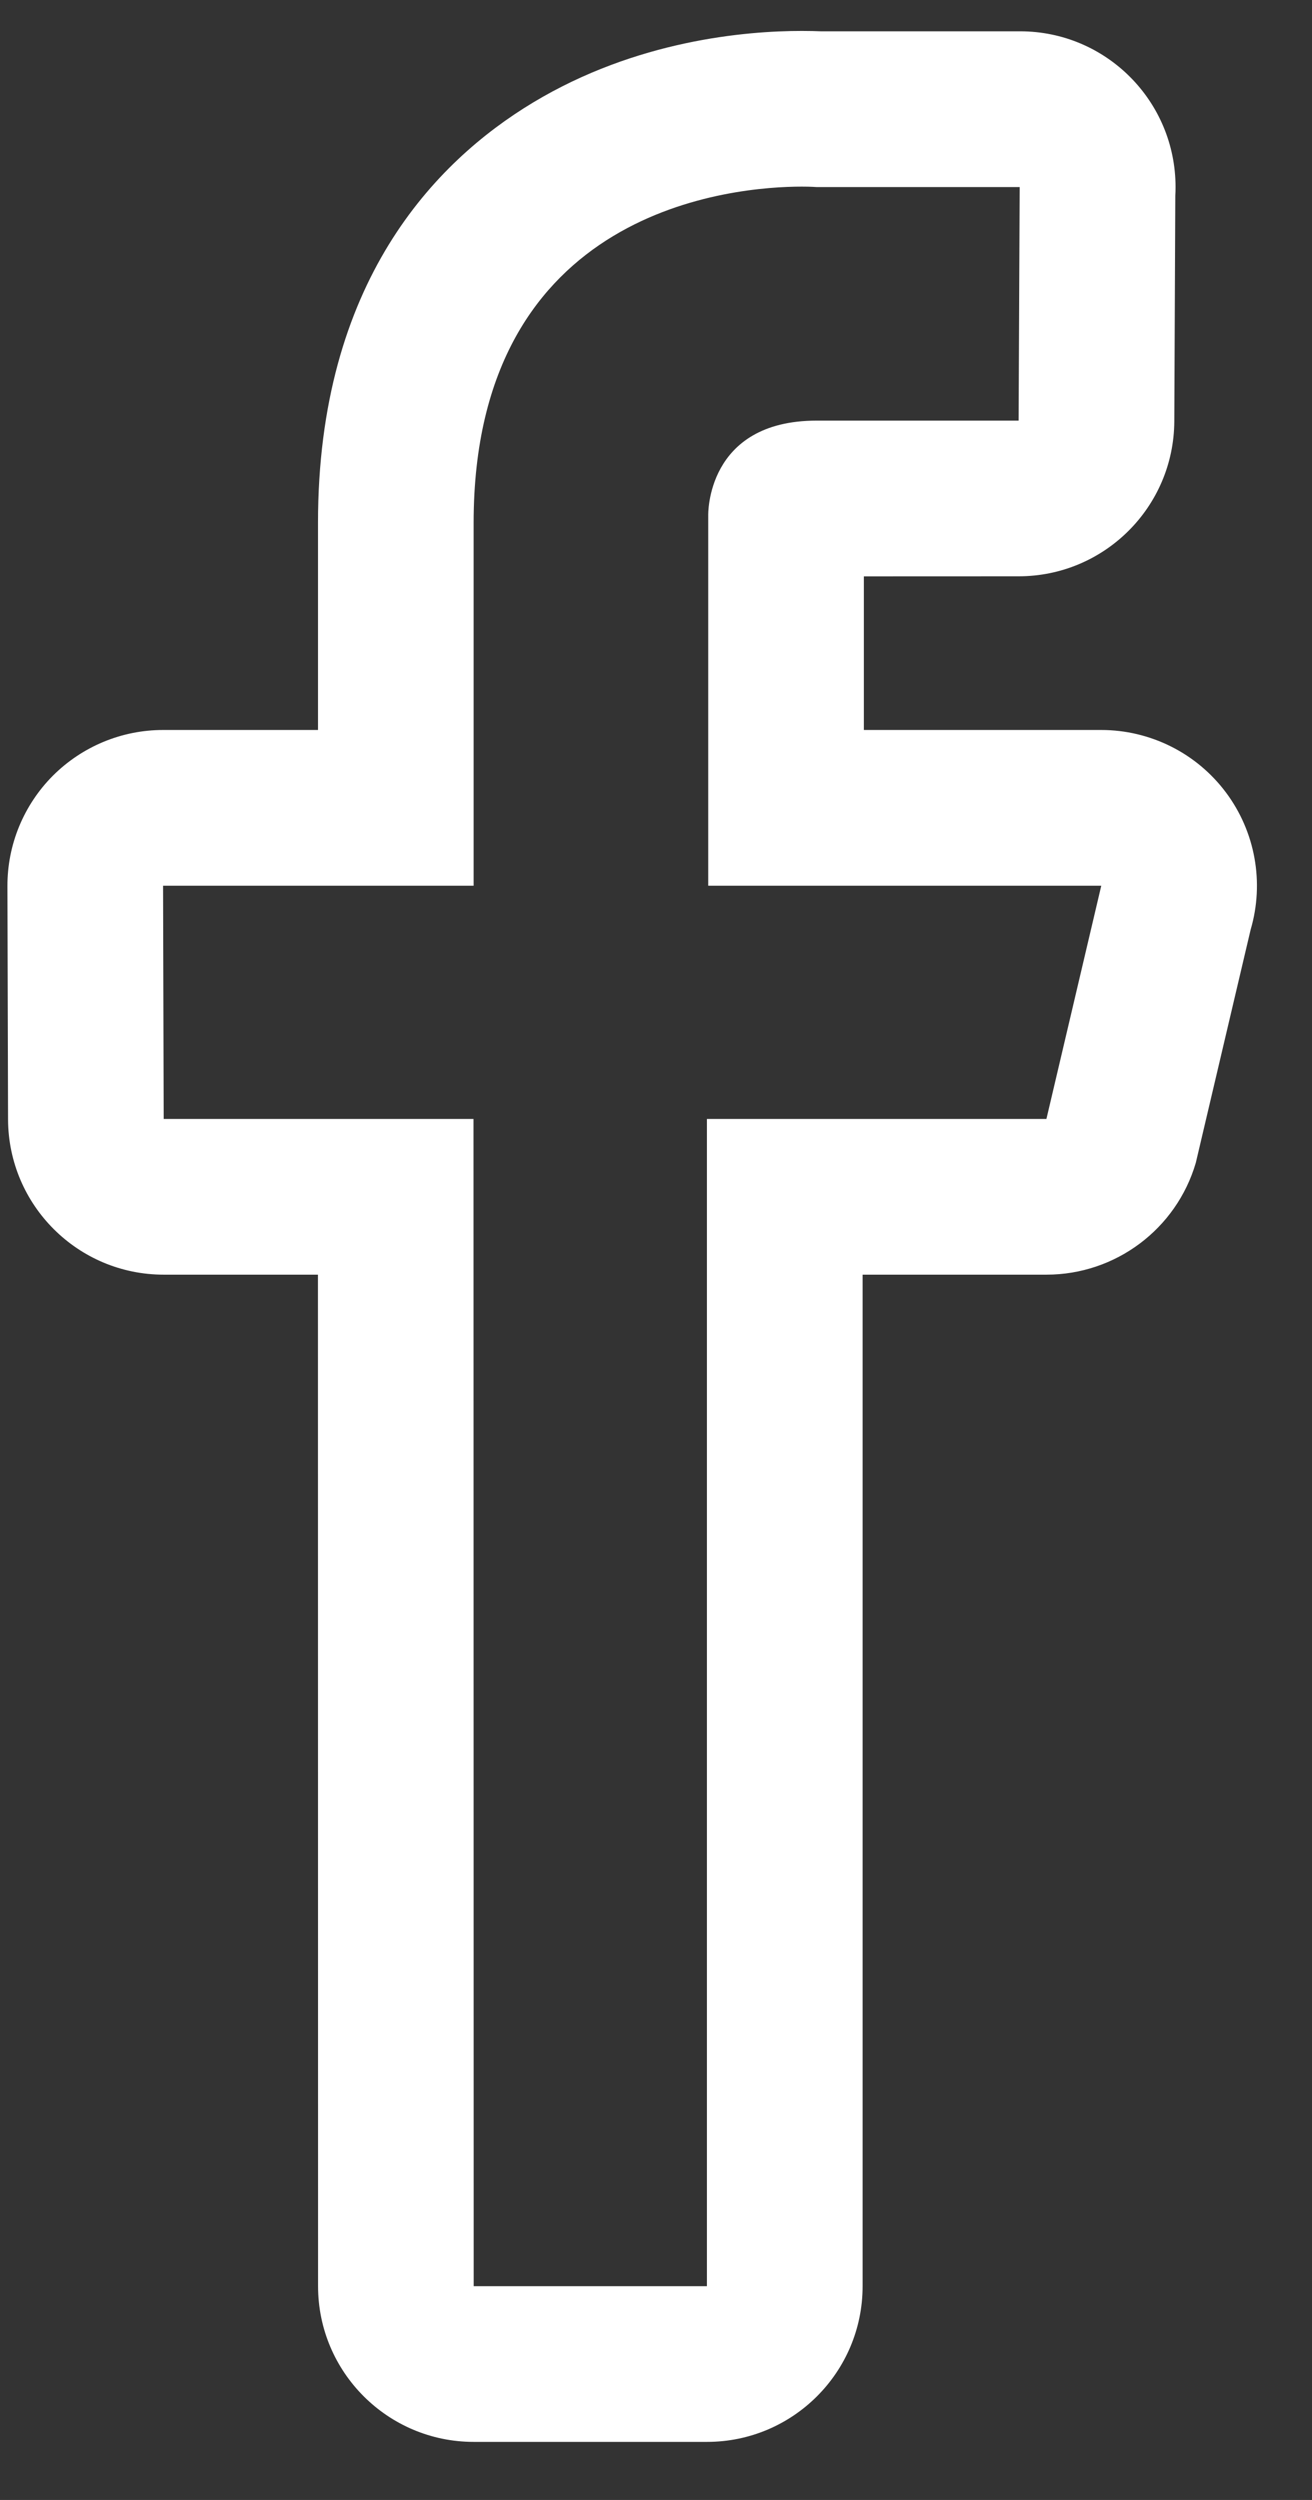 <svg width="21" height="40" viewBox="0 0 21 40" fill="none" xmlns="http://www.w3.org/2000/svg">
<rect x="0" y="0" width="21" height="40" fill="#333333" stroke="none"/>
<path d="M12.834 2.986C12.982 2.986 13.068 2.993 13.068 2.993H16.321L16.304 6.73H13.073C11.294 6.73 11.336 8.248 11.336 8.248V14.172H17.627L16.749 17.904H11.315V36.58H7.582L7.579 17.904H2.62L2.61 14.172H7.581V8.365C7.582 3.302 11.787 2.986 12.834 2.986ZM12.834 0.495C11.938 0.495 10.188 0.643 8.53 1.642C6.961 2.587 5.09 4.52 5.09 8.365V11.68H2.61C1.948 11.68 1.314 11.944 0.845 12.413C0.614 12.645 0.431 12.921 0.306 13.224C0.181 13.528 0.118 13.852 0.119 14.18L0.129 17.912C0.134 19.284 1.248 20.395 2.62 20.395H5.089L5.091 36.58C5.091 37.955 6.207 39.071 7.582 39.071H11.316C12.691 39.071 13.807 37.955 13.807 36.58V20.395H16.75C17.855 20.395 18.829 19.666 19.14 18.606L20.018 14.874C20.239 14.121 20.092 13.307 19.622 12.679C19.39 12.369 19.089 12.117 18.743 11.944C18.397 11.771 18.015 11.68 17.628 11.68H13.827V9.222L16.304 9.221C17.675 9.221 18.789 8.113 18.796 6.741L18.812 3.13C18.815 3.084 18.816 3.039 18.816 2.993C18.816 1.617 17.703 0.501 16.328 0.501H13.138C13.066 0.498 12.963 0.495 12.834 0.495Z" fill="white"/>
</svg>
